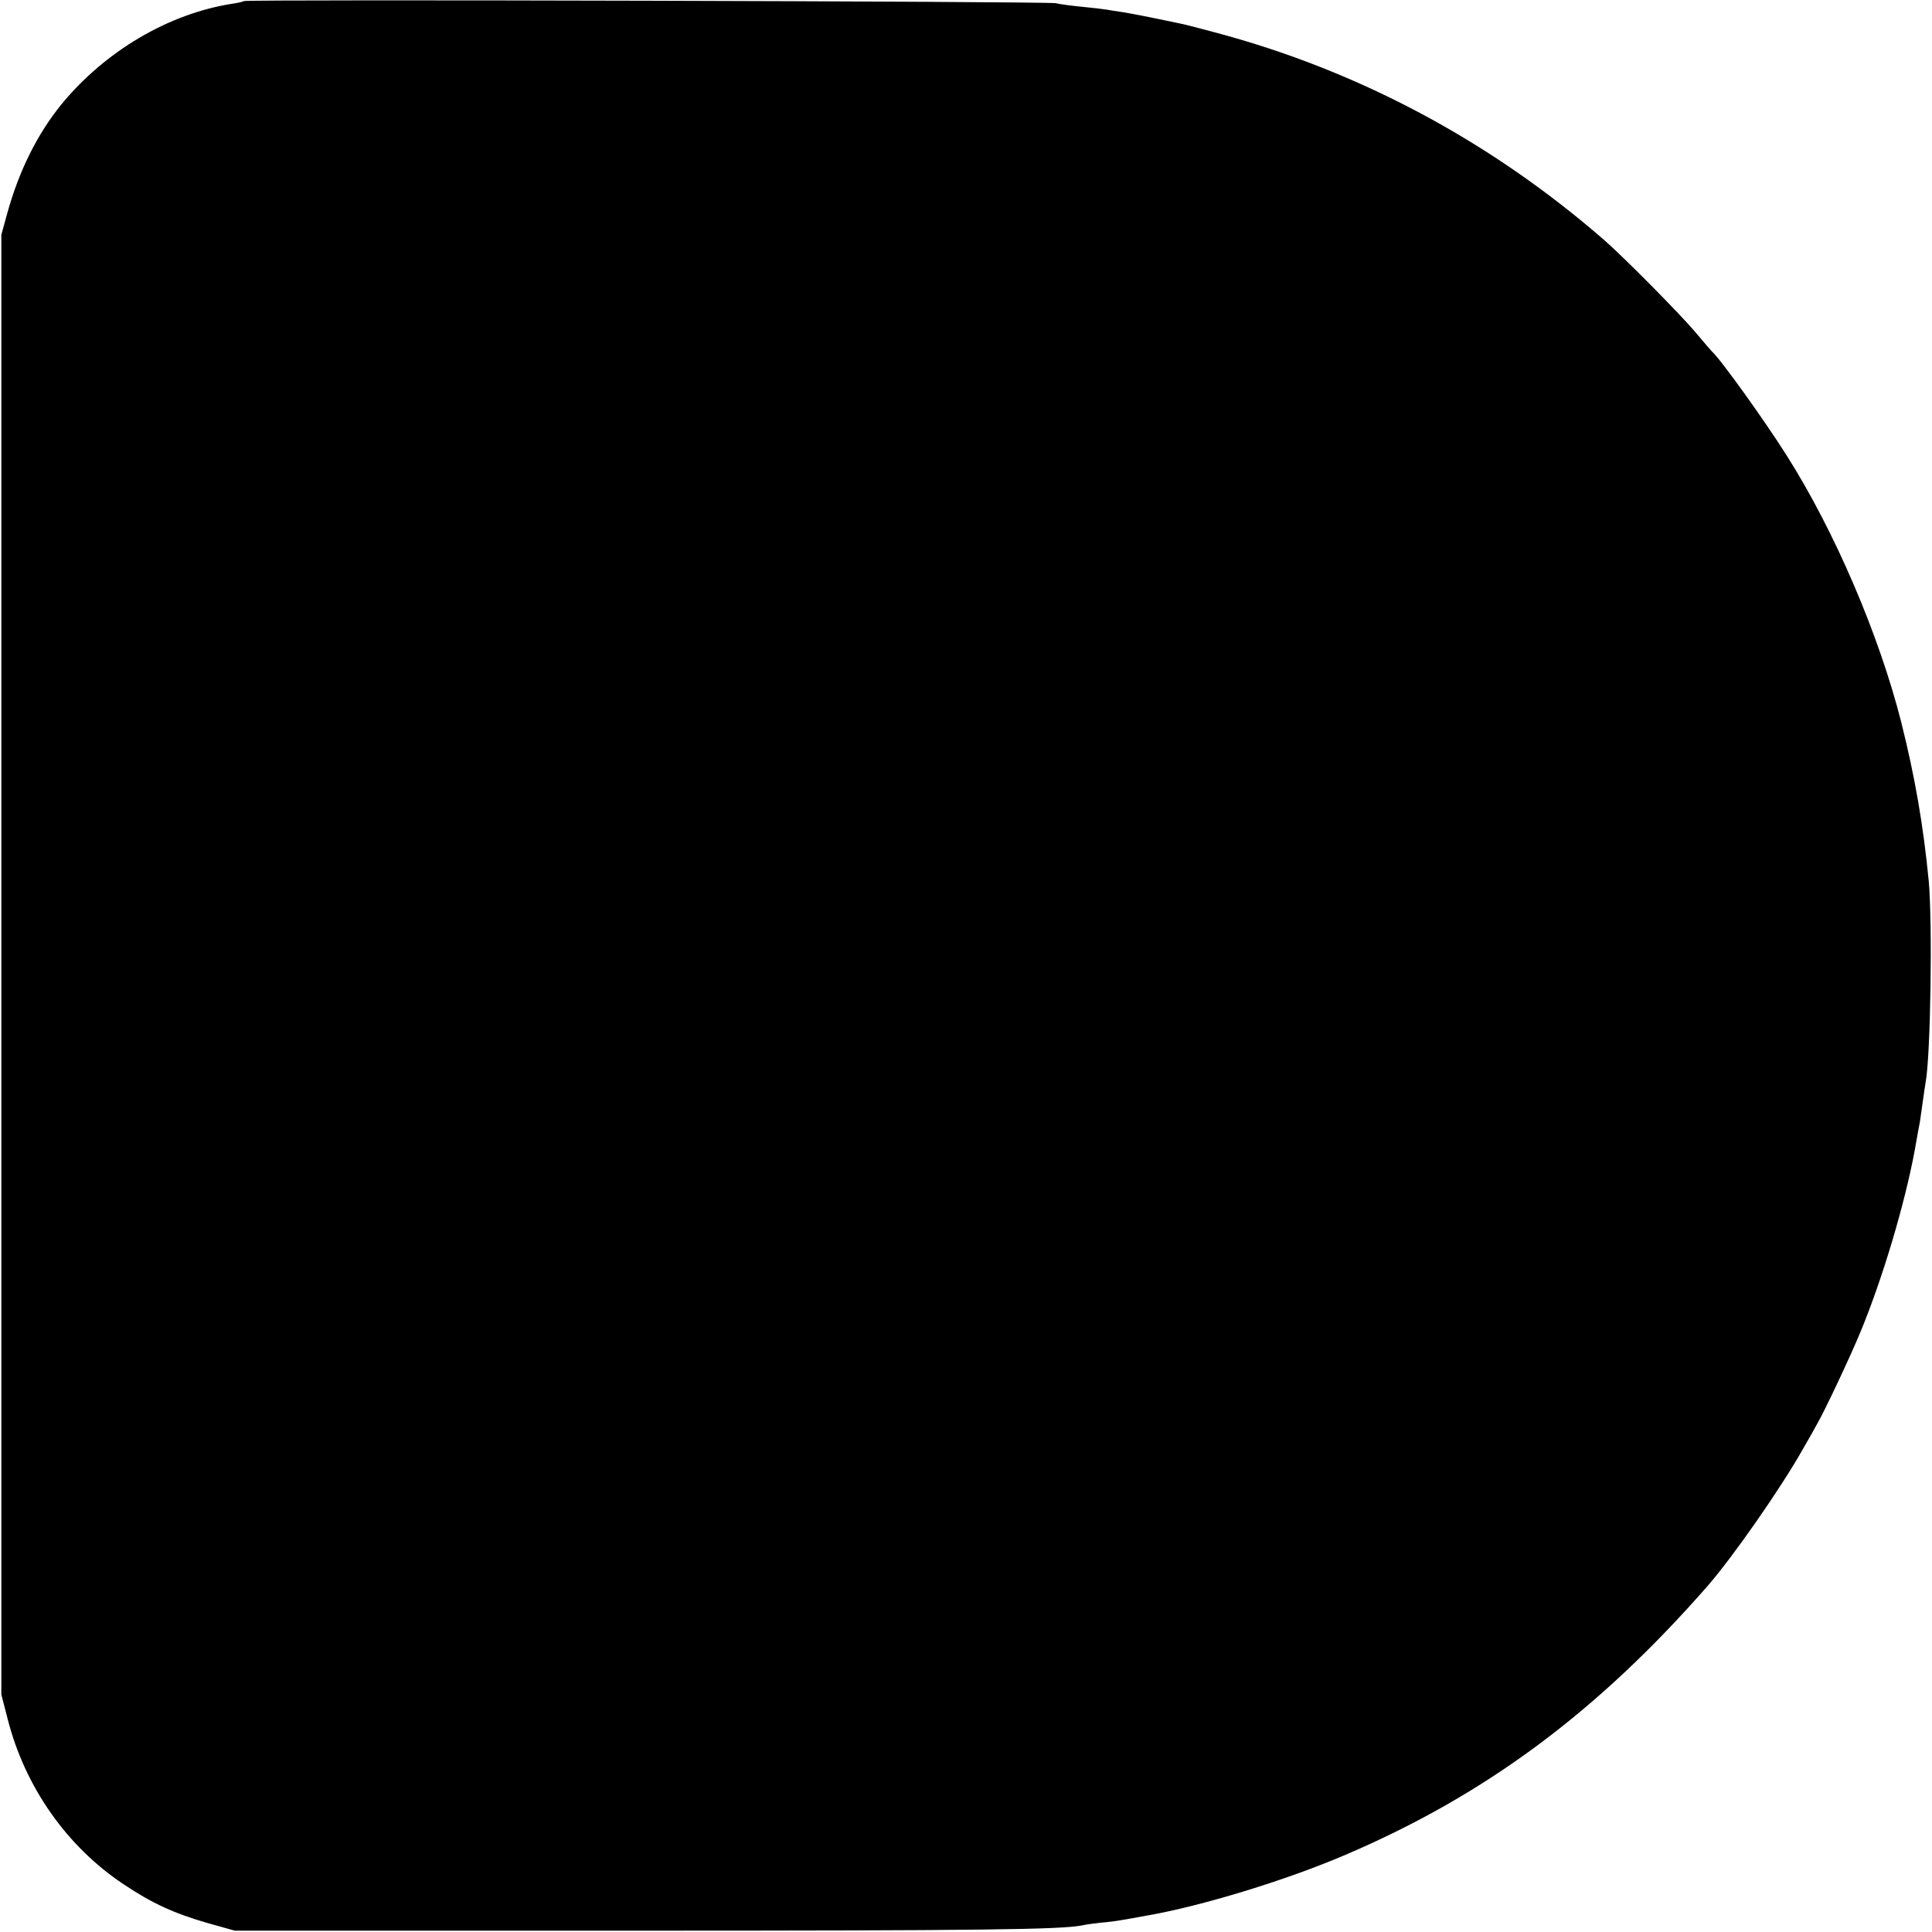 <?xml version="1.0" standalone="no"?>
<!DOCTYPE svg PUBLIC "-//W3C//DTD SVG 20010904//EN"
 "http://www.w3.org/TR/2001/REC-SVG-20010904/DTD/svg10.dtd">
<svg version="1.0" xmlns="http://www.w3.org/2000/svg"
 width="720pt" height="720pt" viewBox="0 0 720 720"
 preserveAspectRatio="xMidYMid meet">
<g transform="translate(0,720) scale(0.1,-0.1)"
fill="#000000" stroke="none">
<path d="M909 7196 c-2 -2 -22 -7 -44 -10 -237 -37 -474 -177 -637 -376 -89
-110 -157 -246 -201 -405 l-22 -80 0 -2720 0 -2720 23 -89 c64 -254 221 -478
434 -619 106 -71 188 -108 313 -144 l100 -28 1480 0 c1310 0 1603 4 1680 20
11 3 43 7 70 10 28 2 62 7 78 10 15 2 55 10 90 16 203 35 521 132 742 227 522
223 940 534 1350 1003 93 107 272 363 354 509 24 41 47 82 51 90 31 53 129
262 165 350 82 199 164 475 201 675 9 50 17 97 19 105 1 8 6 40 10 70 4 30 9
64 11 75 19 100 26 591 12 750 -20 207 -51 388 -103 595 -82 323 -247 709
-425 990 -79 126 -248 362 -280 390 -3 3 -30 34 -60 70 -58 69 -266 279 -340
344 -426 371 -919 634 -1455 776 -60 16 -121 32 -135 34 -109 23 -176 36 -208
41 -21 3 -47 7 -57 9 -11 2 -54 7 -95 11 -41 4 -84 10 -95 13 -23 7 -3019 15
-3026 8z"/>
</g>
</svg>
